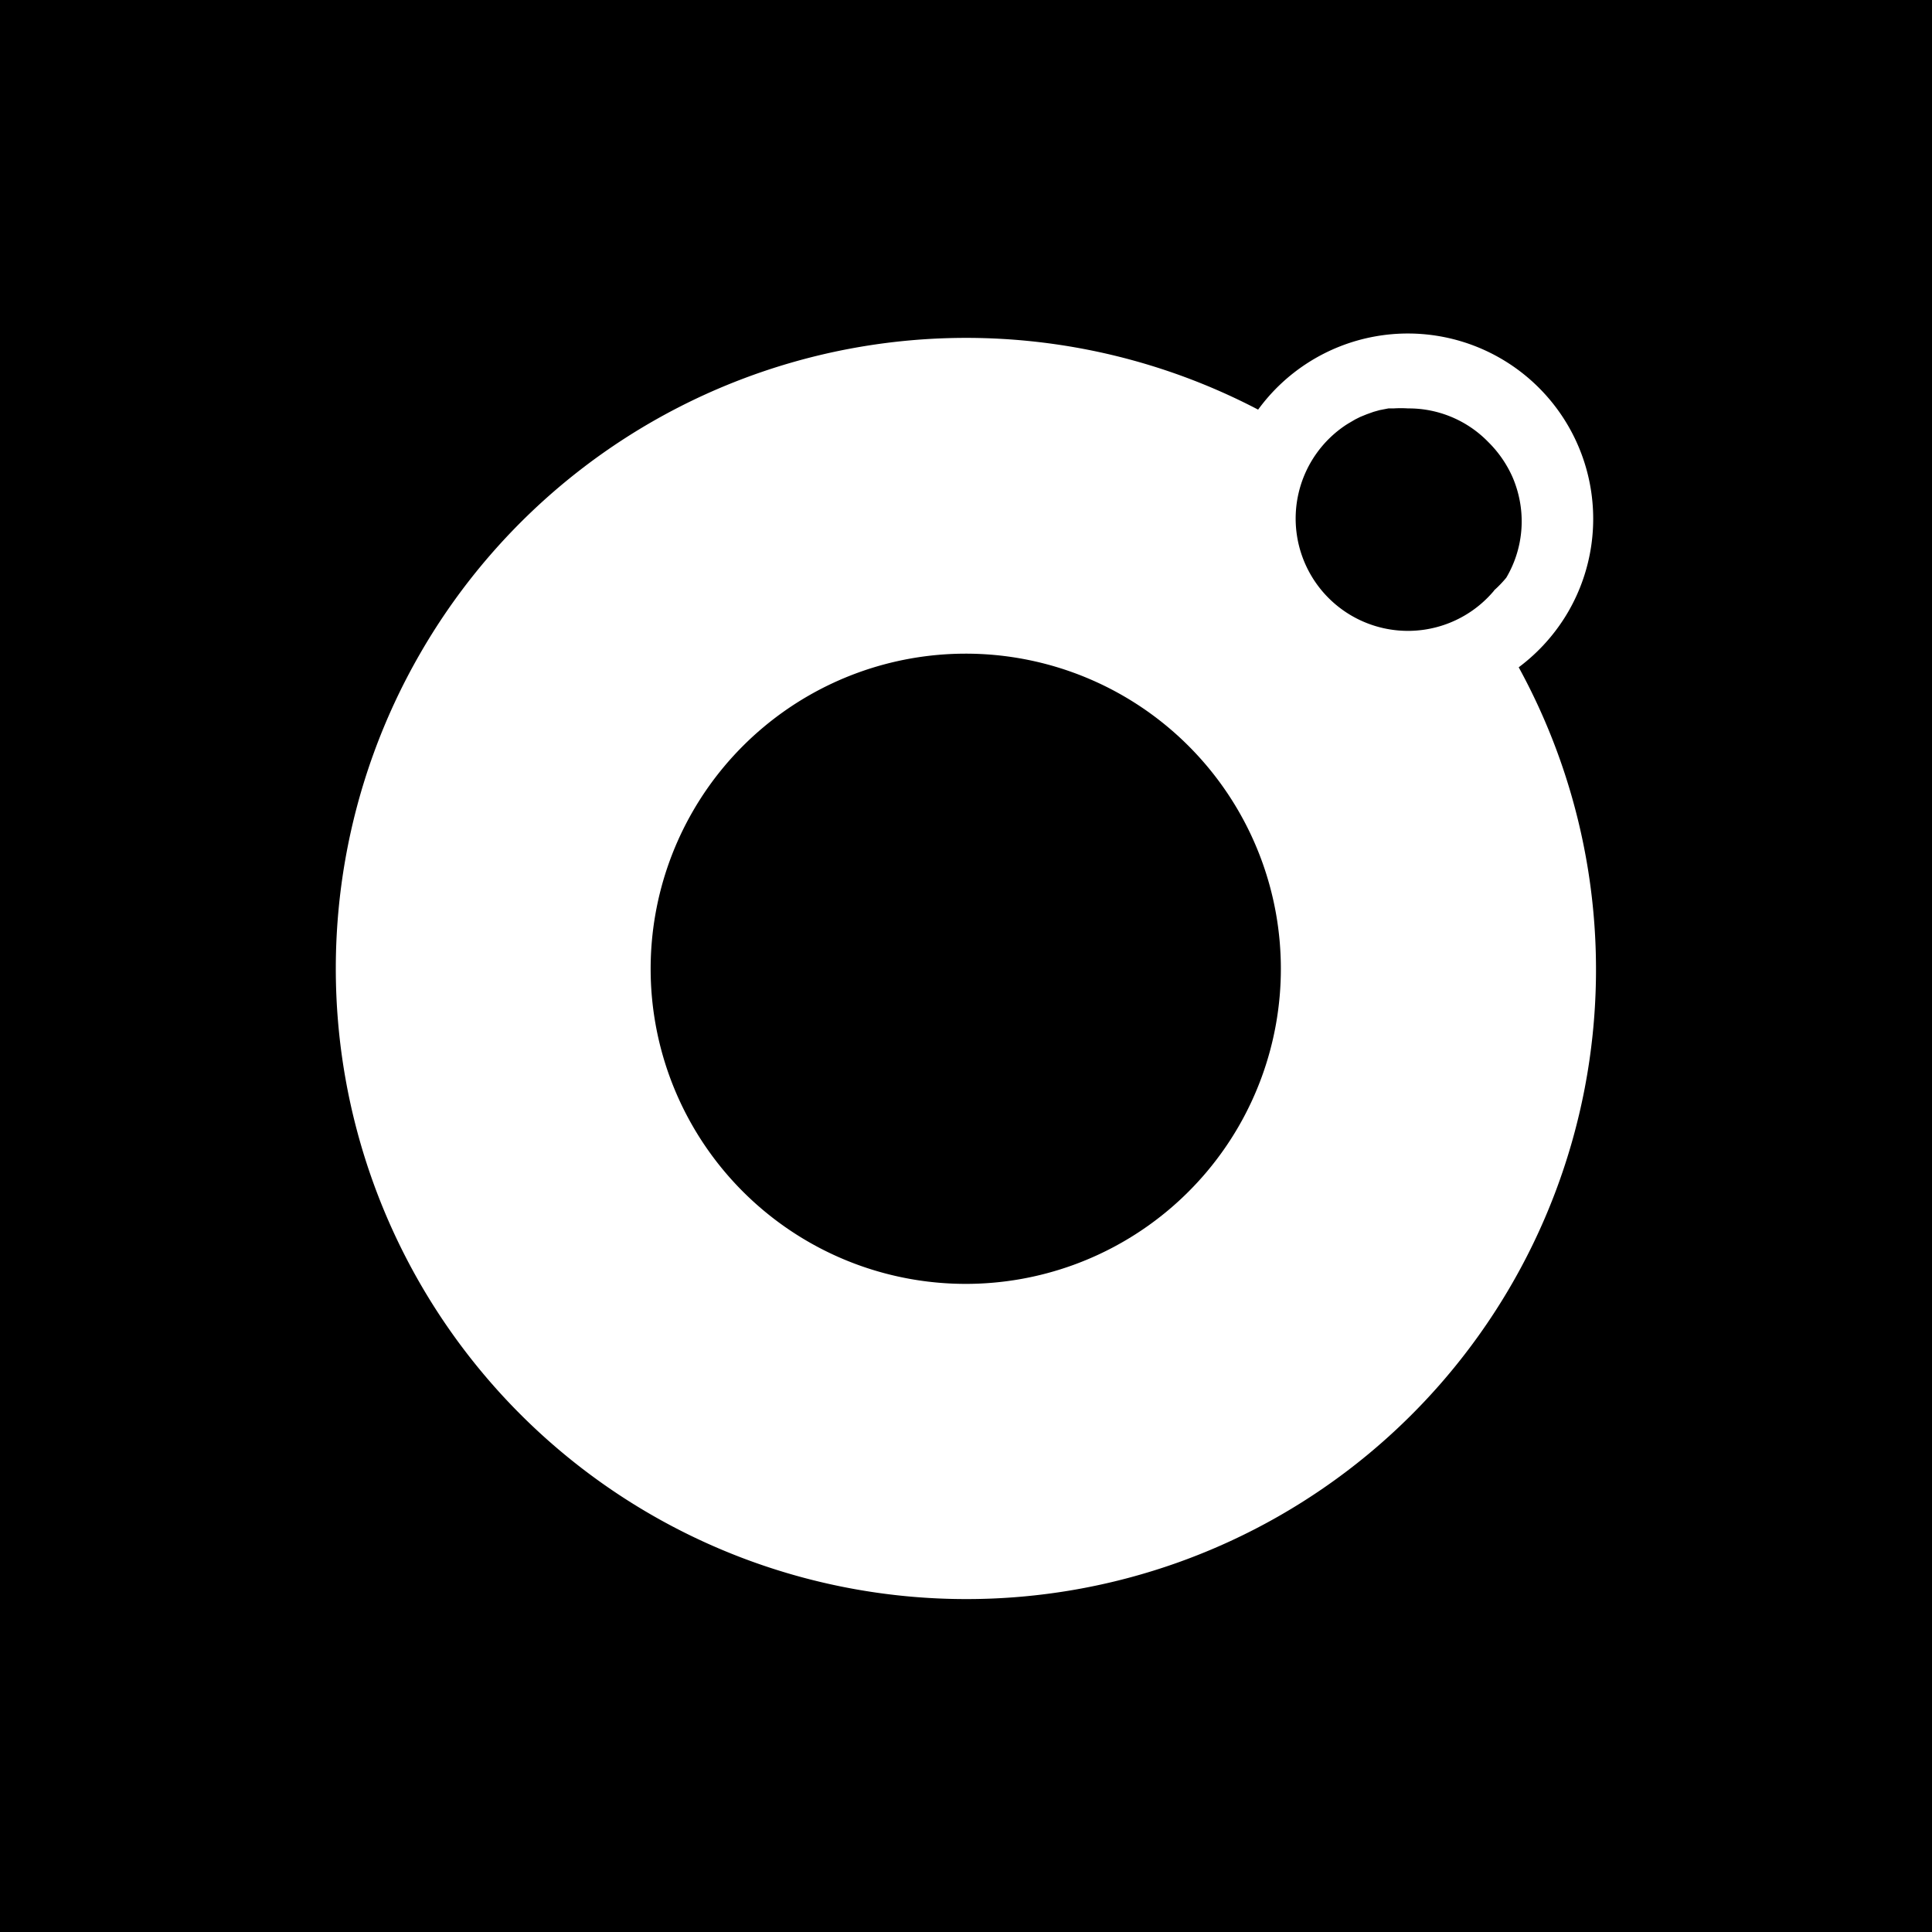 <svg xmlns="http://www.w3.org/2000/svg" viewBox="0 0 79.33 79.33"><defs><style>.cls-1{fill:#fff;fill-rule:evenodd;}</style></defs><title>h-logo-block-svg</title><g id="Слой_2" data-name="Слой 2"><g id="Слой_1-2" data-name="Слой 1"><rect width="79.33" height="79.33"/><path class="cls-1" d="M62.36,27.4a7.64,7.64,0,0,0,2.05-2.31,7.61,7.61,0,0,0-12.75-8.27,25.87,25.87,0,0,0-34.4,10h0A25.89,25.89,0,0,0,39.68,65.66h0A25.85,25.85,0,0,0,62.36,27.4ZM50.86,46.25h0a12.94,12.94,0,0,1-22.41,0h0a12.94,12.94,0,0,1,11.2-19.41h0A12.94,12.94,0,0,1,50.86,46.25Zm10.49-22-.06.07a4.61,4.61,0,0,1-7.47-.72h0a4.61,4.61,0,0,1,1.46-6.16l.08-.05.29-.17.2-.1.27-.11.28-.1.25-.07.36-.07.21,0a4.73,4.73,0,0,1,.6,0h0a4.55,4.55,0,0,1,3.29,1.38,4.7,4.7,0,0,1,1,1.45,4.64,4.64,0,0,1,.32,1.12,4.55,4.55,0,0,1-.58,3A4.71,4.71,0,0,1,61.35,24.24Z"/></g></g></svg>
